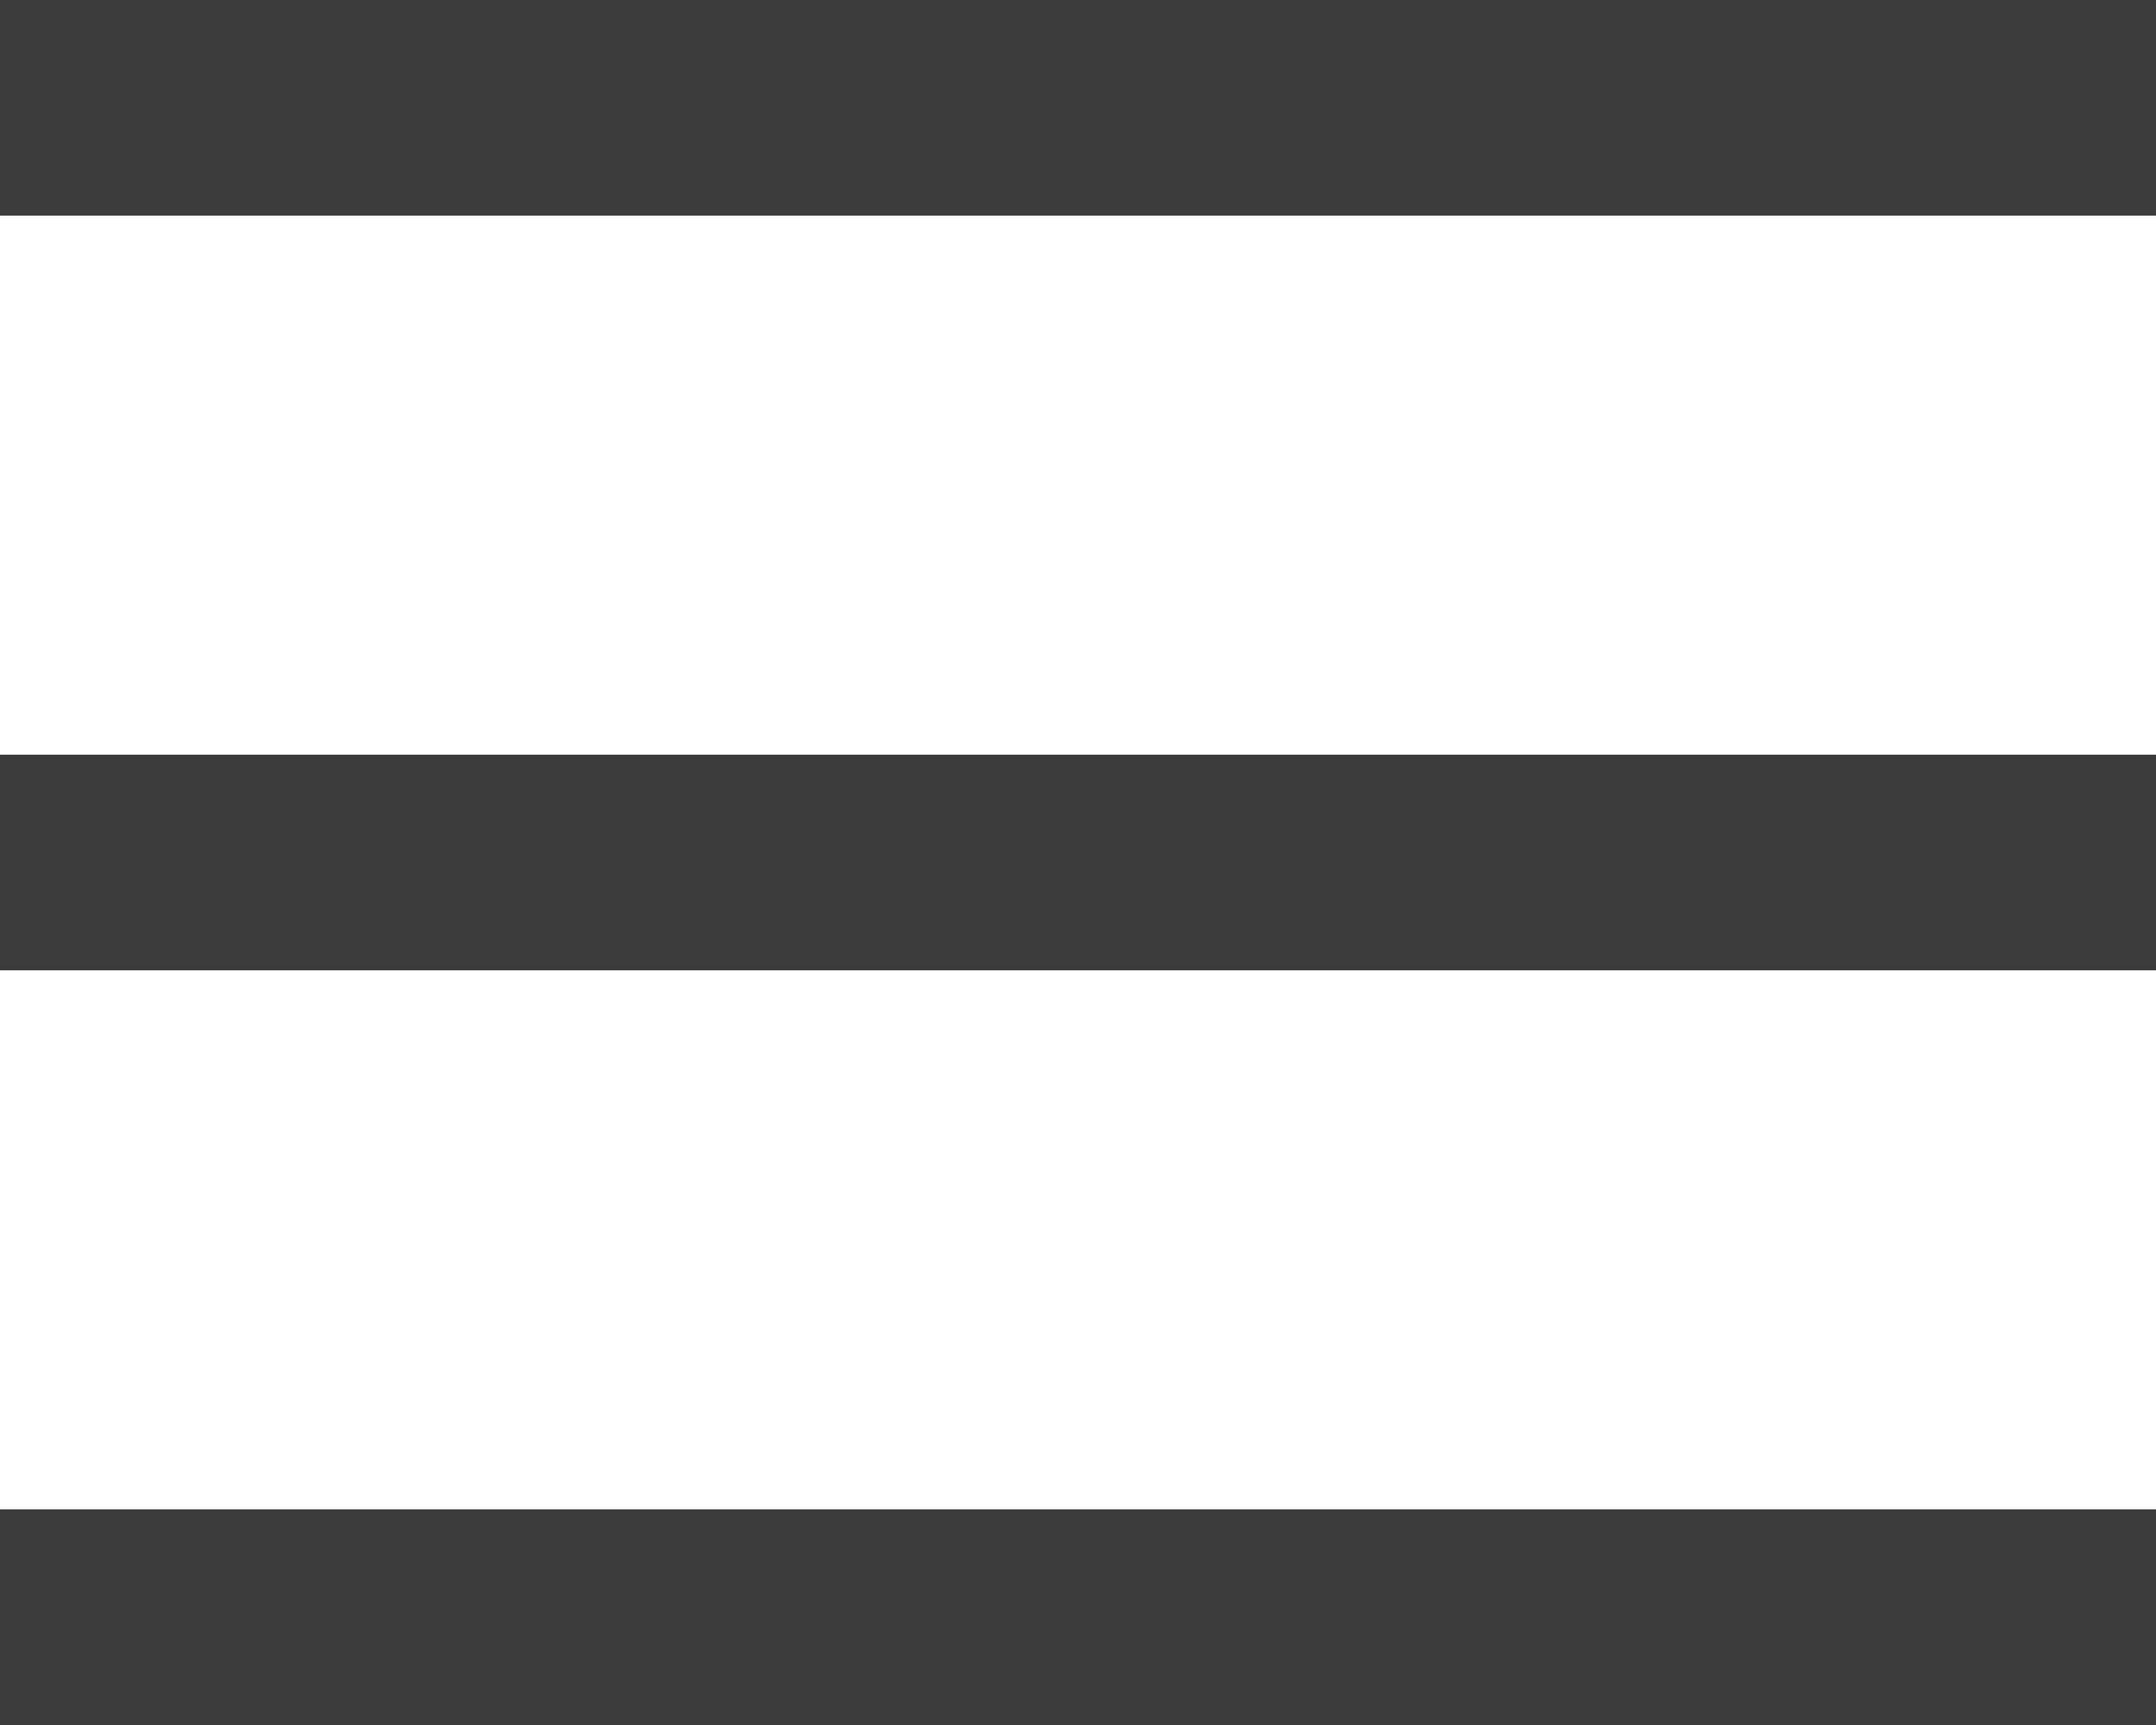 <?xml version="1.0" encoding="UTF-8"?>
<svg width="25px" height="20px" viewBox="0 0 25 20" version="1.1" xmlns="http://www.w3.org/2000/svg" xmlns:xlink="http://www.w3.org/1999/xlink">
    <!-- Generator: Sketch 51.3 (57544) - http://www.bohemiancoding.com/sketch -->
    <title>align_text_distribute [#914]</title>
    <desc>Created with Sketch.</desc>
    <defs></defs>
    <g id="Mail-file" stroke="none" stroke-width="1" fill="none" fill-rule="evenodd">
        <g id="0-Homepage" transform="translate(-1265, -23)" fill="#3B3B3B">
            <path d="M1265,43 L1290,43 L1290,40.5 L1265,40.5 L1265,43 Z M1265,25.5 L1290,25.5 L1290,23 L1265,23 L1265,25.5 Z M1265,34.25 L1290,34.25 L1290,31.75 L1265,31.75 L1265,34.25 Z" id="align_text_distribute-[#914]"></path>
        </g>
    </g>
</svg>